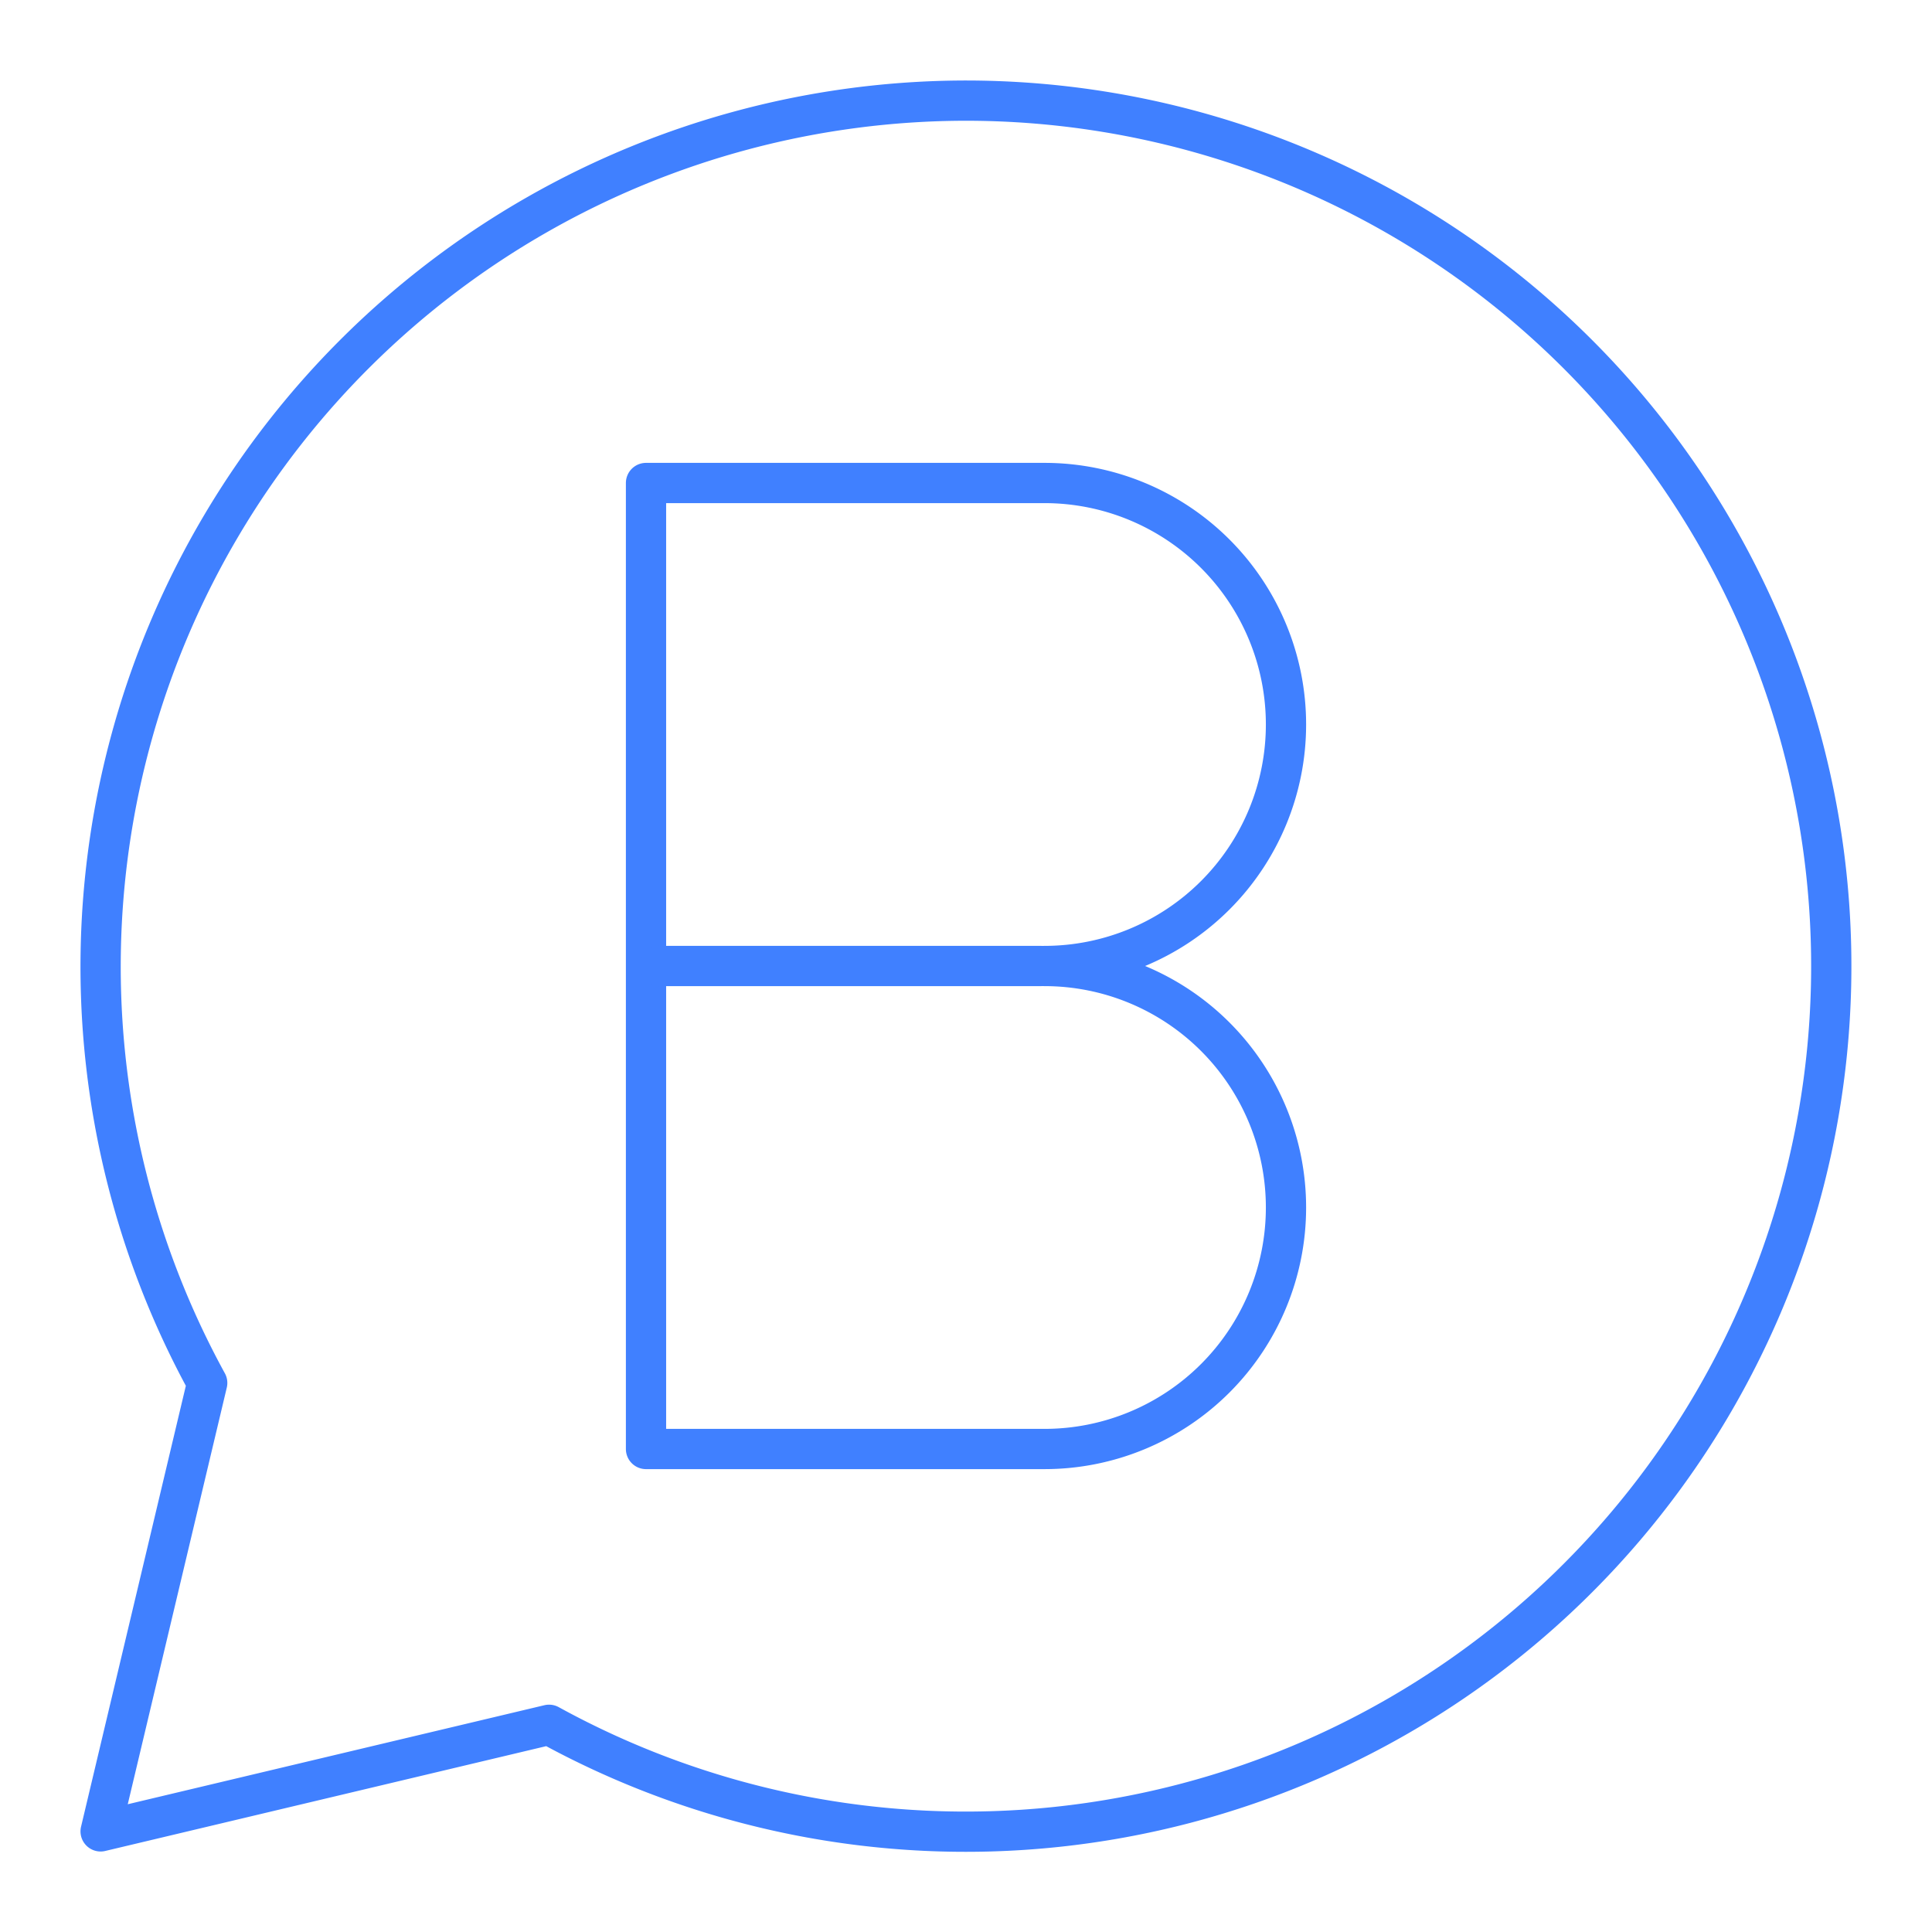 <svg xmlns="http://www.w3.org/2000/svg" viewBox="0 0 48 48"><defs><style>.a{fill:none;stroke:#4080ff;stroke-linecap:round;stroke-linejoin:round;}</style></defs><path class="a" d="M25.95,24a6,6,0,1,1,0,12h-9.9V12h9.9a6,6,0,1,1,0,12Z"/><line class="a" x1="25.869" y1="24" x2="16.381" y2="24"/><path class="a" d="M24,2.5A21.517,21.517,0,0,0,5.148,34.359L2.5,45.5l11.141-2.648A21.504,21.504,0,1,0,24,2.5Z"/></svg>
